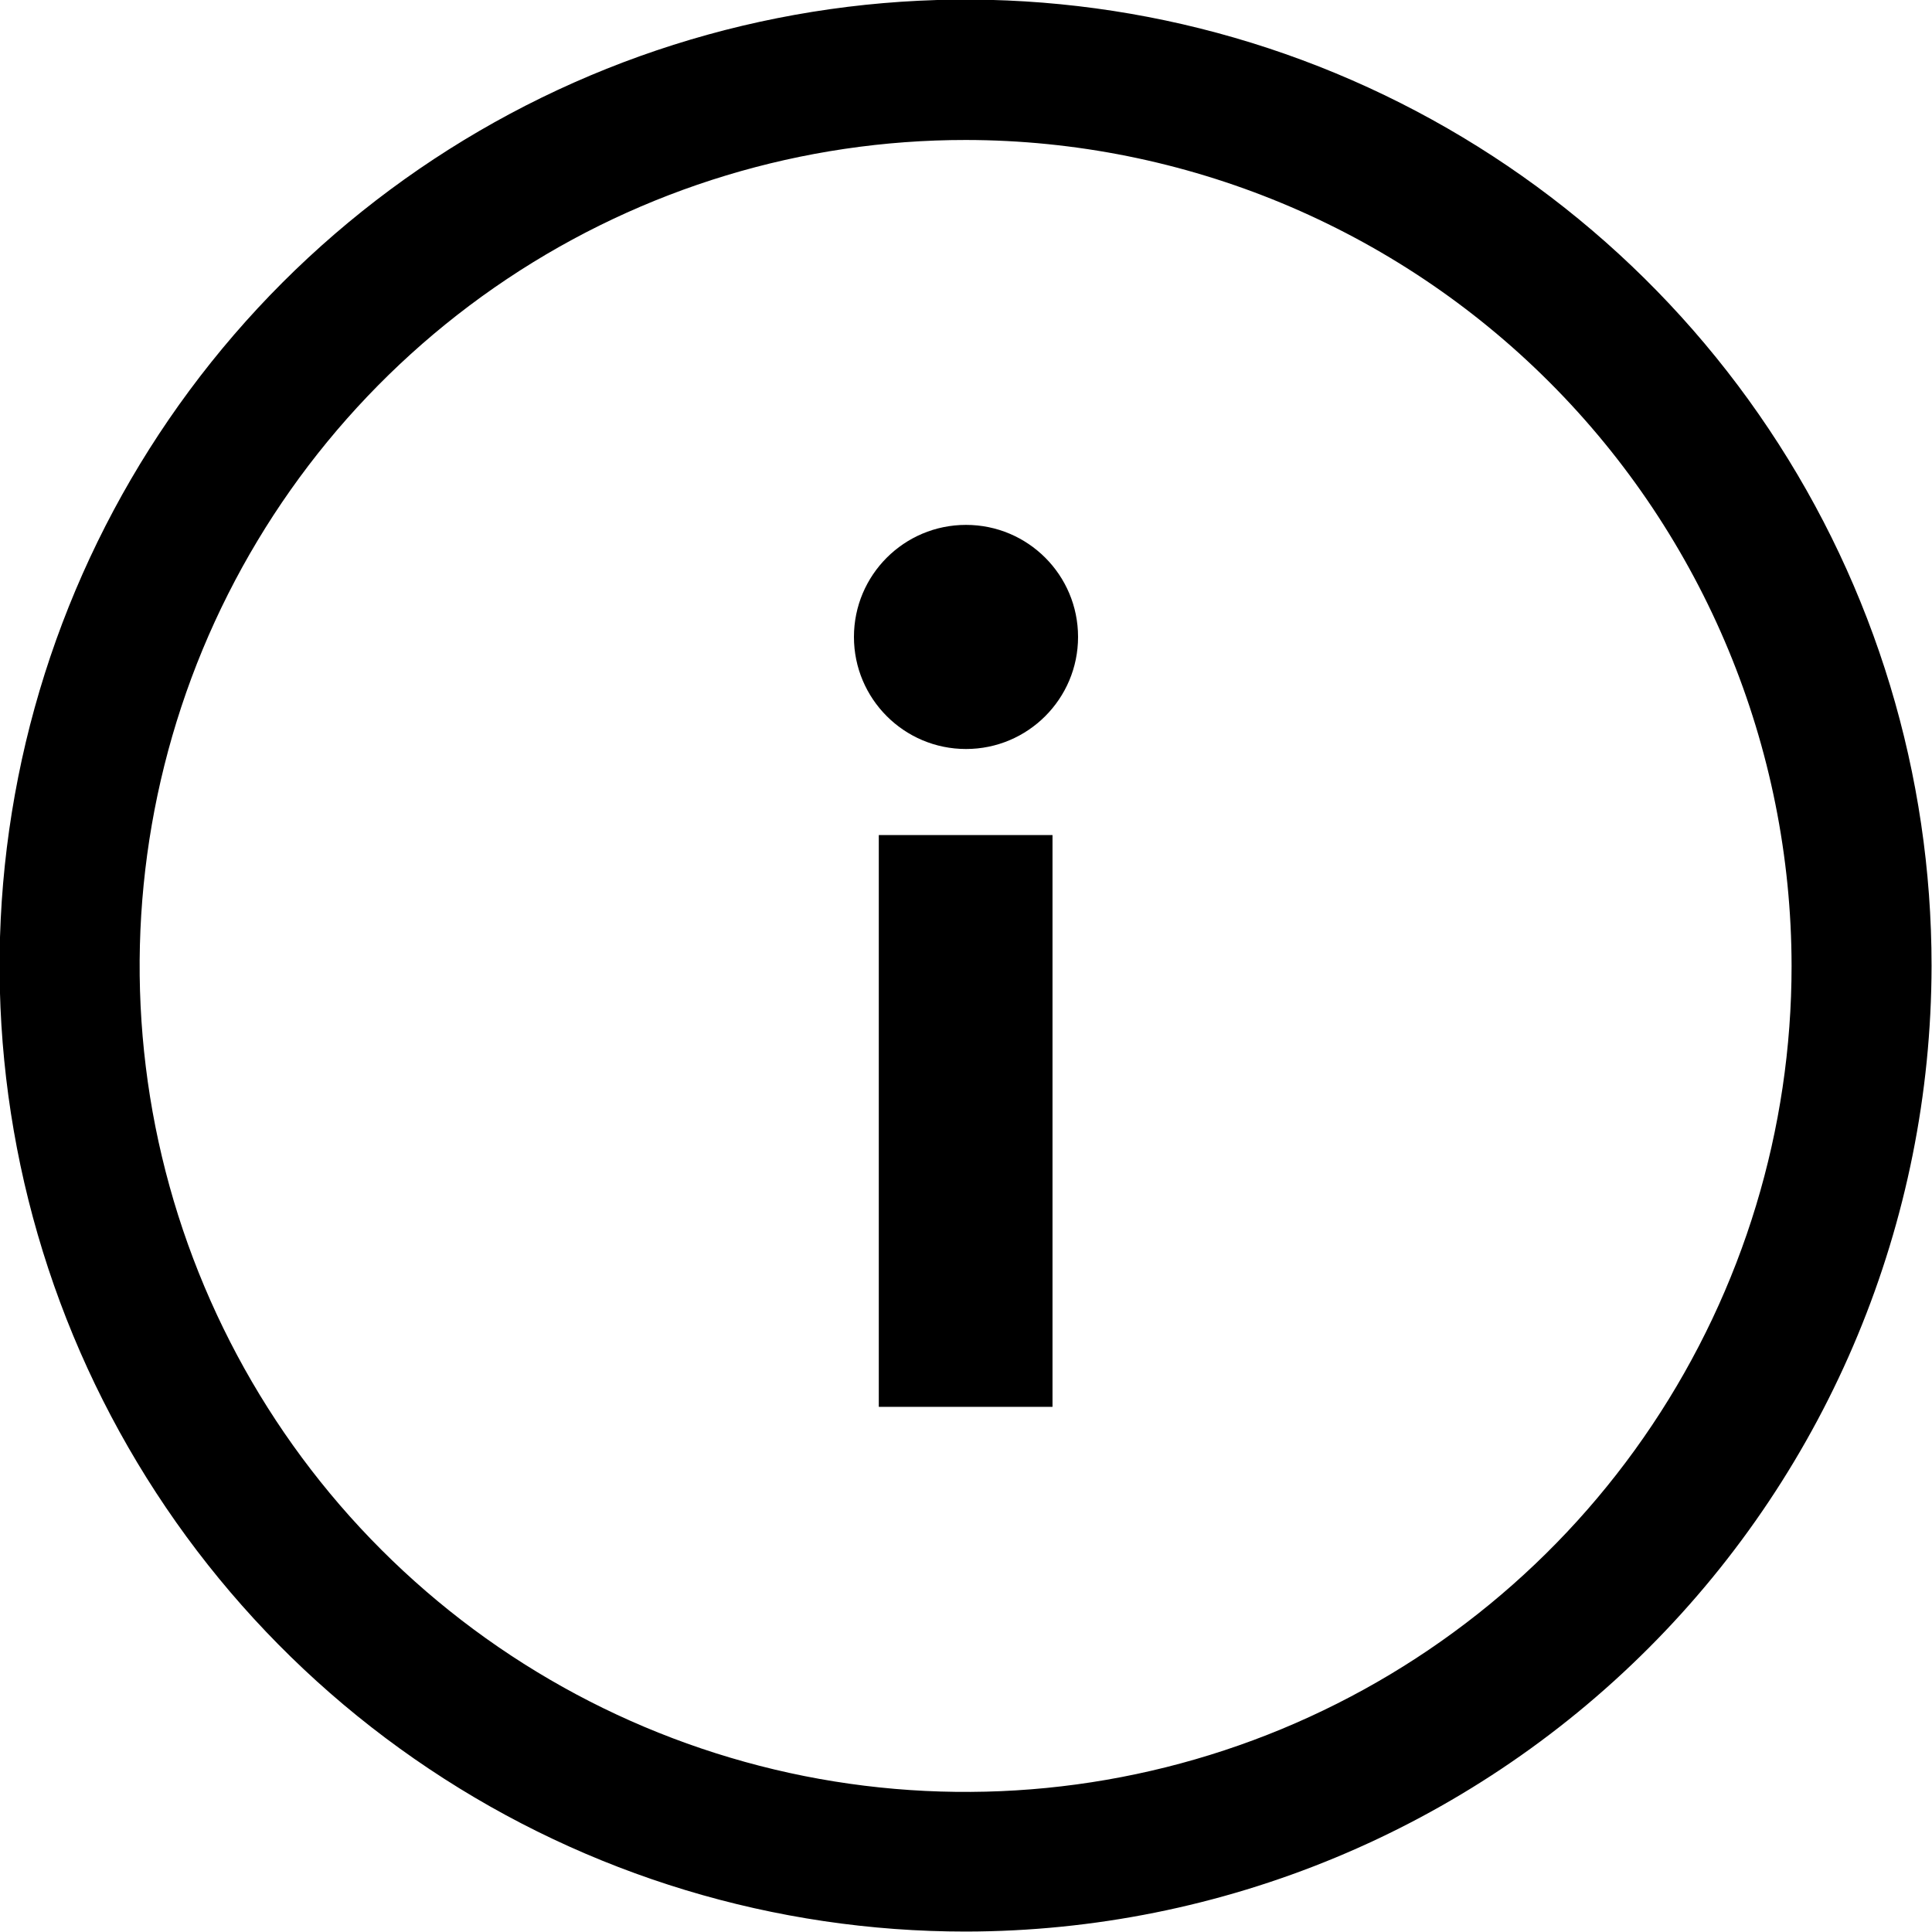 <svg width="22" height="22" viewBox="0 0 22 22" fill="none" xmlns="http://www.w3.org/2000/svg">
    <g clip-path="url(#clip0)">
        <path
            d="M10.999 21.995C8.823 21.996 6.696 21.352 4.887 20.143C3.077 18.935 1.667 17.217 0.833 15.207C0 13.197 -0.218 10.985 0.207 8.85C0.631 6.716 1.679 4.756 3.217 3.217C4.756 1.679 6.716 0.631 8.85 0.207C10.985 -0.218 13.197 0 15.207 0.833C17.217 1.667 18.935 3.077 20.143 4.887C21.352 6.696 21.996 8.823 21.995 10.999C21.991 13.914 20.831 16.709 18.77 18.77C16.709 20.831 13.914 21.991 10.999 21.995ZM10.999 1.594C9.139 1.593 7.32 2.144 5.773 3.177C4.226 4.21 3.02 5.679 2.307 7.397C1.595 9.116 1.408 11.007 1.77 12.832C2.133 14.656 3.028 16.333 4.343 17.648C5.659 18.964 7.334 19.86 9.159 20.224C10.984 20.587 12.875 20.401 14.594 19.689C16.312 18.977 17.782 17.772 18.815 16.225C19.849 14.678 20.401 12.86 20.401 10.999C20.398 8.506 19.407 6.116 17.645 4.353C15.882 2.589 13.492 1.597 10.999 1.594Z"
            fill="currentColor"/>
        <path
            d="M11 8.529C11.705 8.529 12.276 7.957 12.276 7.253C12.276 6.548 11.705 5.977 11 5.977C10.295 5.977 9.724 6.548 9.724 7.253C9.724 7.957 10.295 8.529 11 8.529Z"
            fill="currentColor"/>
        <path d="M11.985 9.509H10.007V16.02H11.985V9.509Z" fill="currentColor"/>
    </g>
    <defs>
        <clipPath id="clip0">
            <rect width="22" height="22" fill="white"/>
        </clipPath>
    </defs>
</svg>
